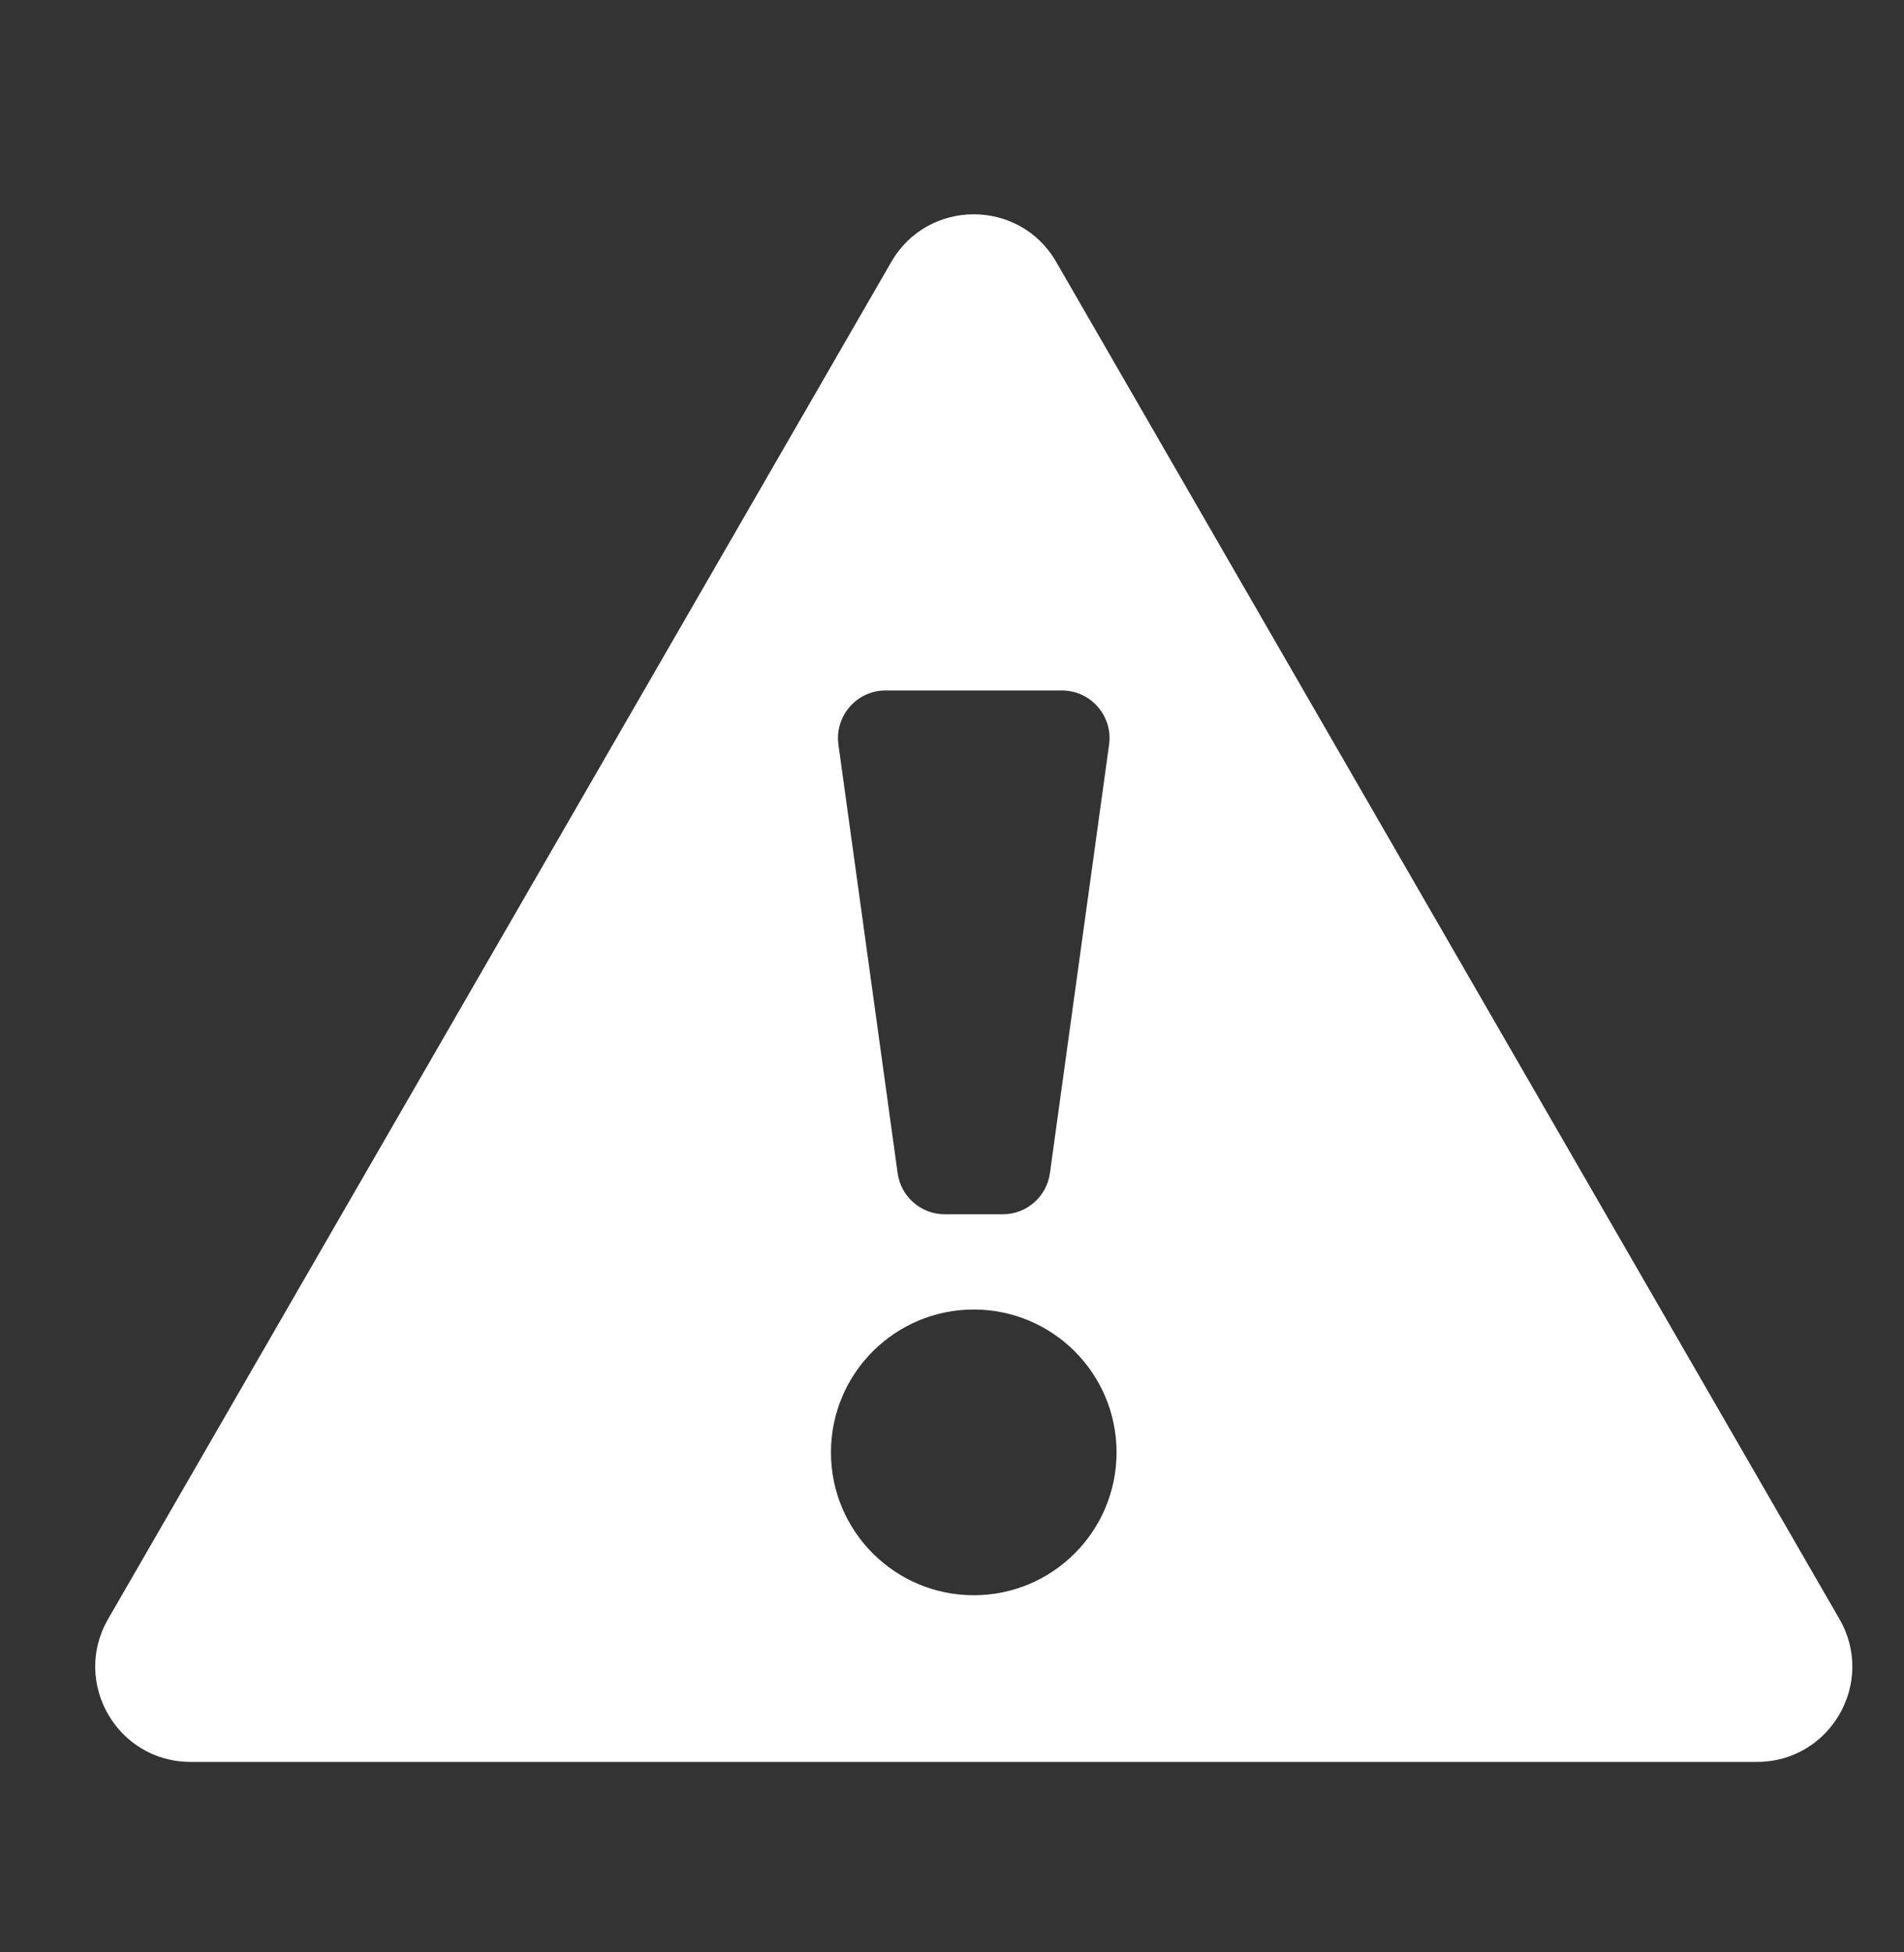 <svg width="40" height="41" viewBox="0 0 40 41" fill="none" xmlns="http://www.w3.org/2000/svg">
<rect x="0" y="0" width="40" height="41" fill="#333333" stroke="none"/>
<path fill-rule="evenodd" clip-rule="evenodd" d="M18.725 5.5C19.495 4.167 21.42 4.167 22.189 5.5L38.644 34C39.414 35.333 38.452 37 36.912 37H4.003C2.463 37 1.501 35.333 2.271 34L18.725 5.5ZM19.848 25.5C19.349 25.5 18.926 25.131 18.858 24.637L17.614 15.637C17.532 15.036 17.998 14.5 18.605 14.5H22.31C22.916 14.5 23.383 15.036 23.3 15.637L22.057 24.637C21.989 25.131 21.566 25.5 21.067 25.5H19.848ZM20.457 33.5C22.114 33.5 23.457 32.157 23.457 30.5C23.457 28.843 22.114 27.5 20.457 27.5C18.801 27.5 17.457 28.843 17.457 30.5C17.457 32.157 18.801 33.5 20.457 33.5Z" fill="#fff"/>
</svg>
